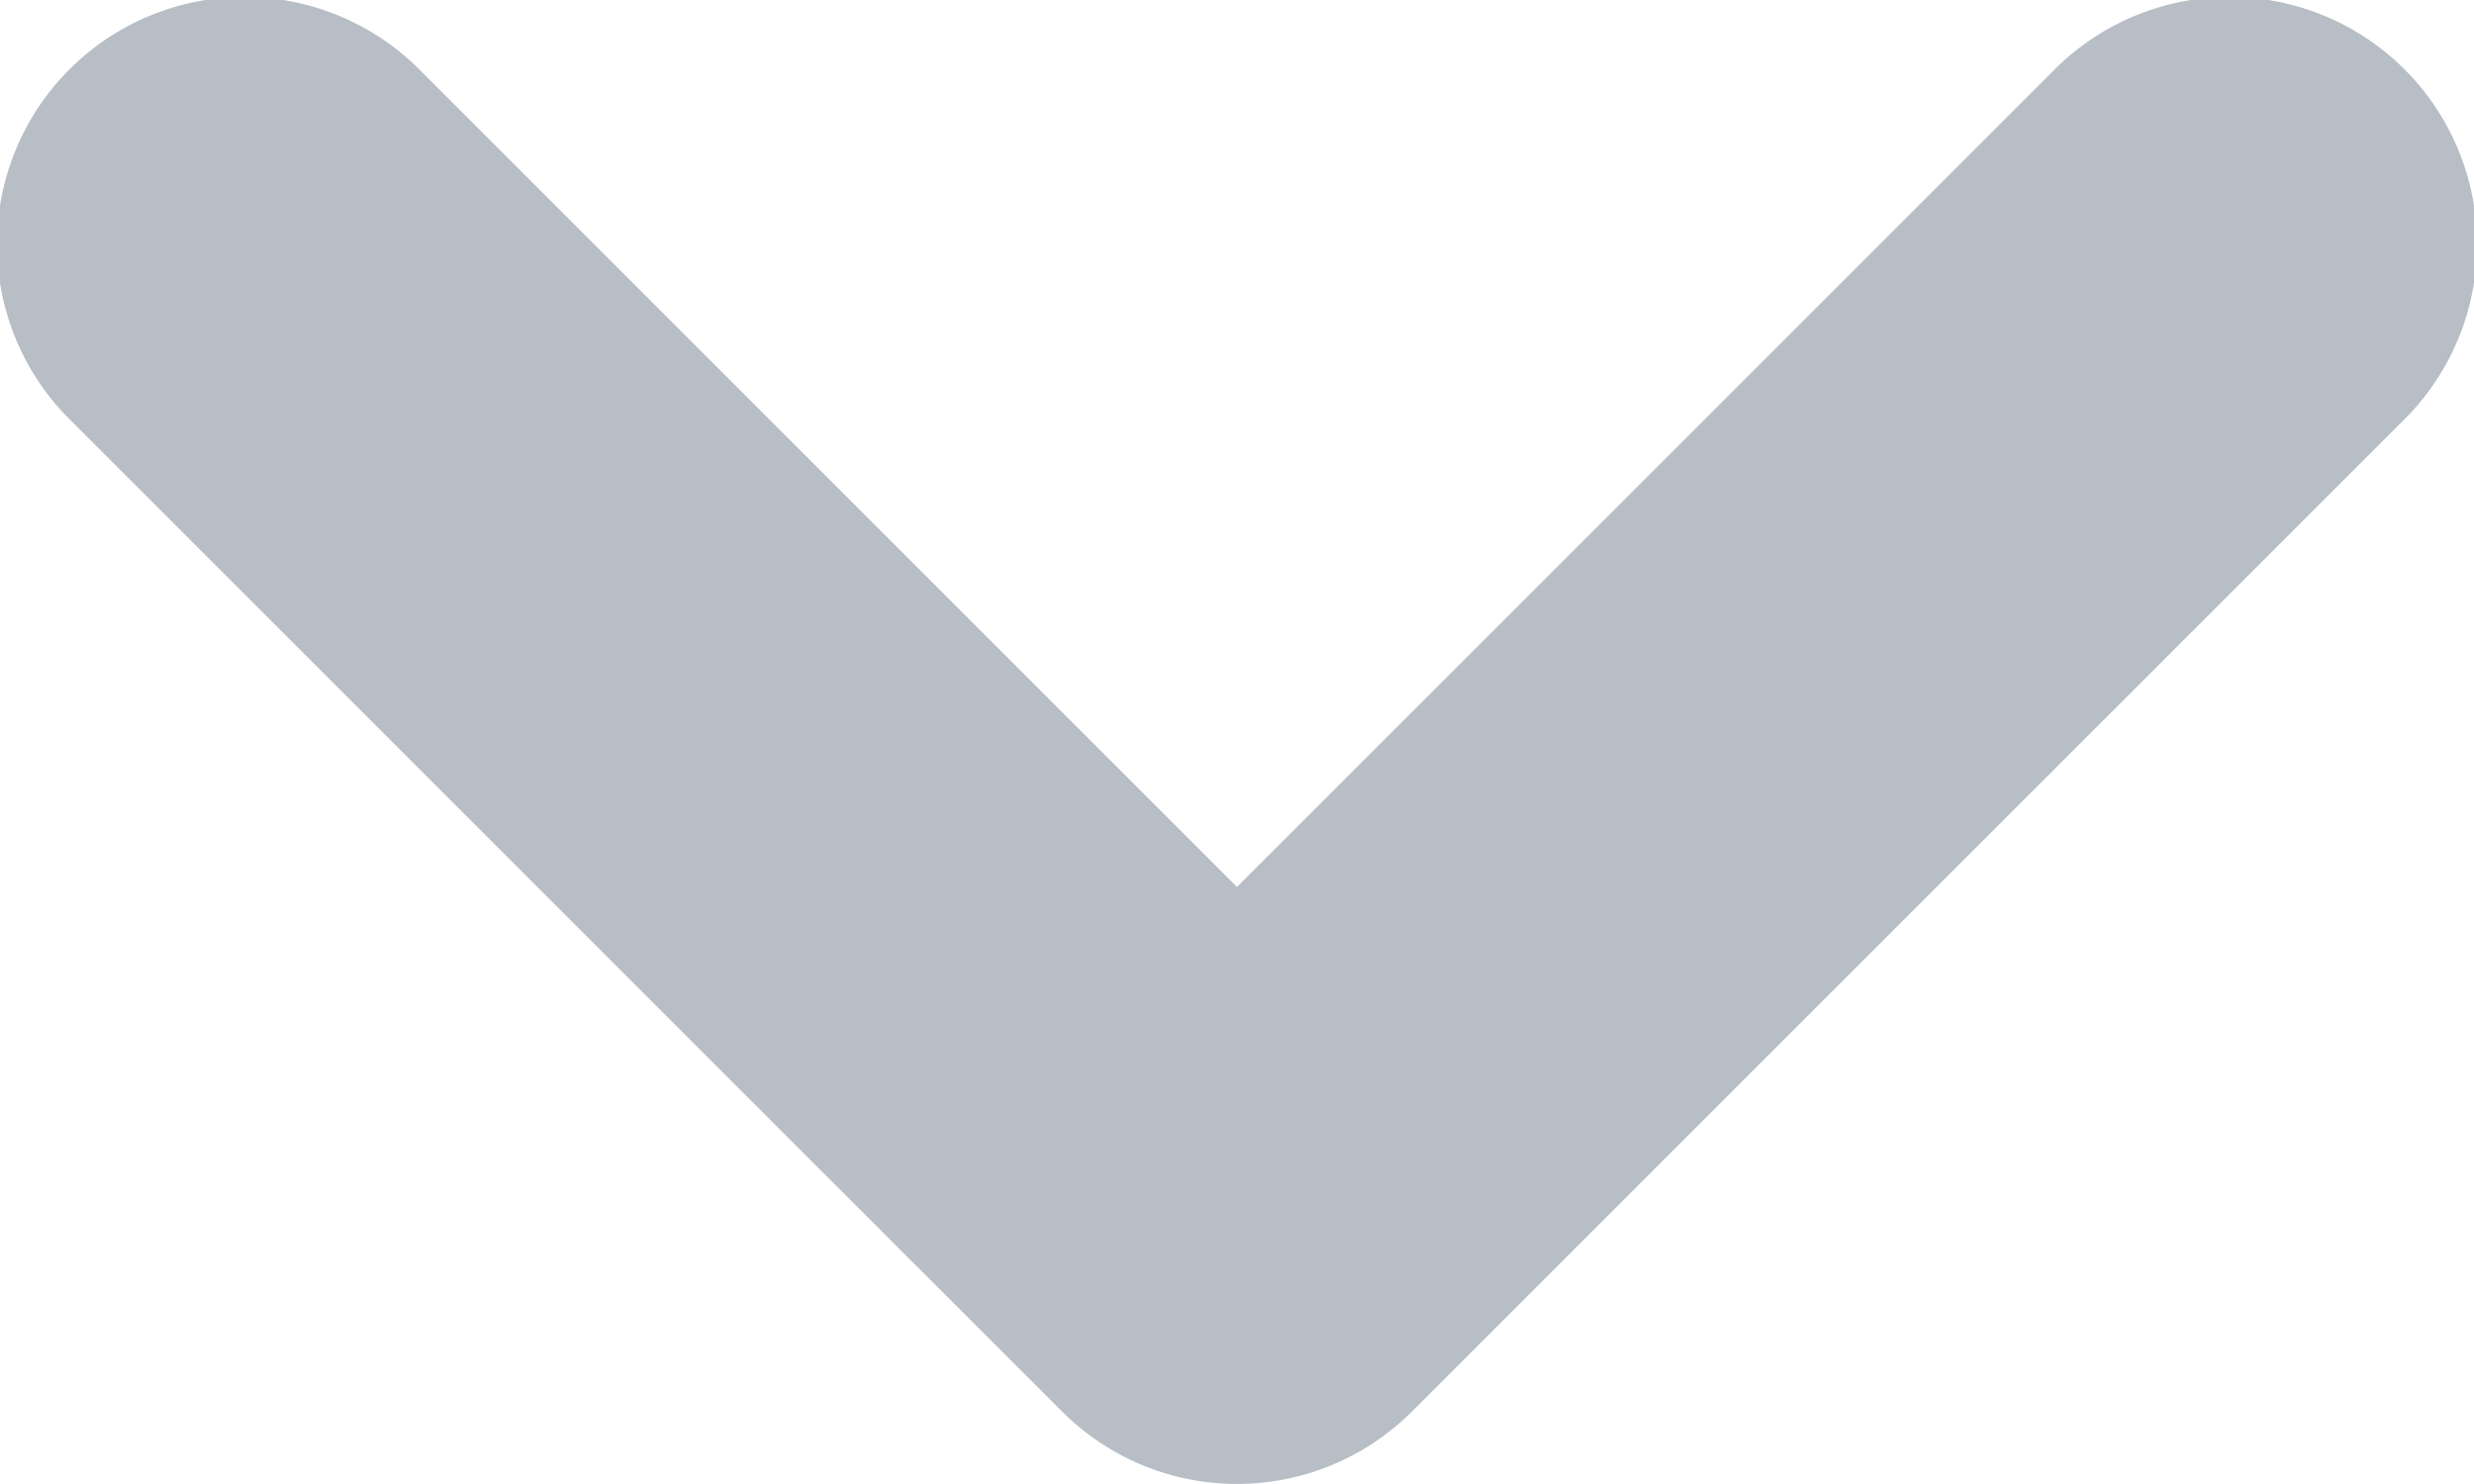 <svg width="10" height="6" viewBox="0 0 10 6" version="1.1" xmlns="http://www.w3.org/2000/svg"><path fill="#B7BEC6" fill-rule="evenodd" d="M5 3.586L8.293.293a1 1 0 111.414 1.414l-4 4a1 1 0 01-1.414 0l-4-4A1 1 0 111.707.293L5 3.586z"/></svg>